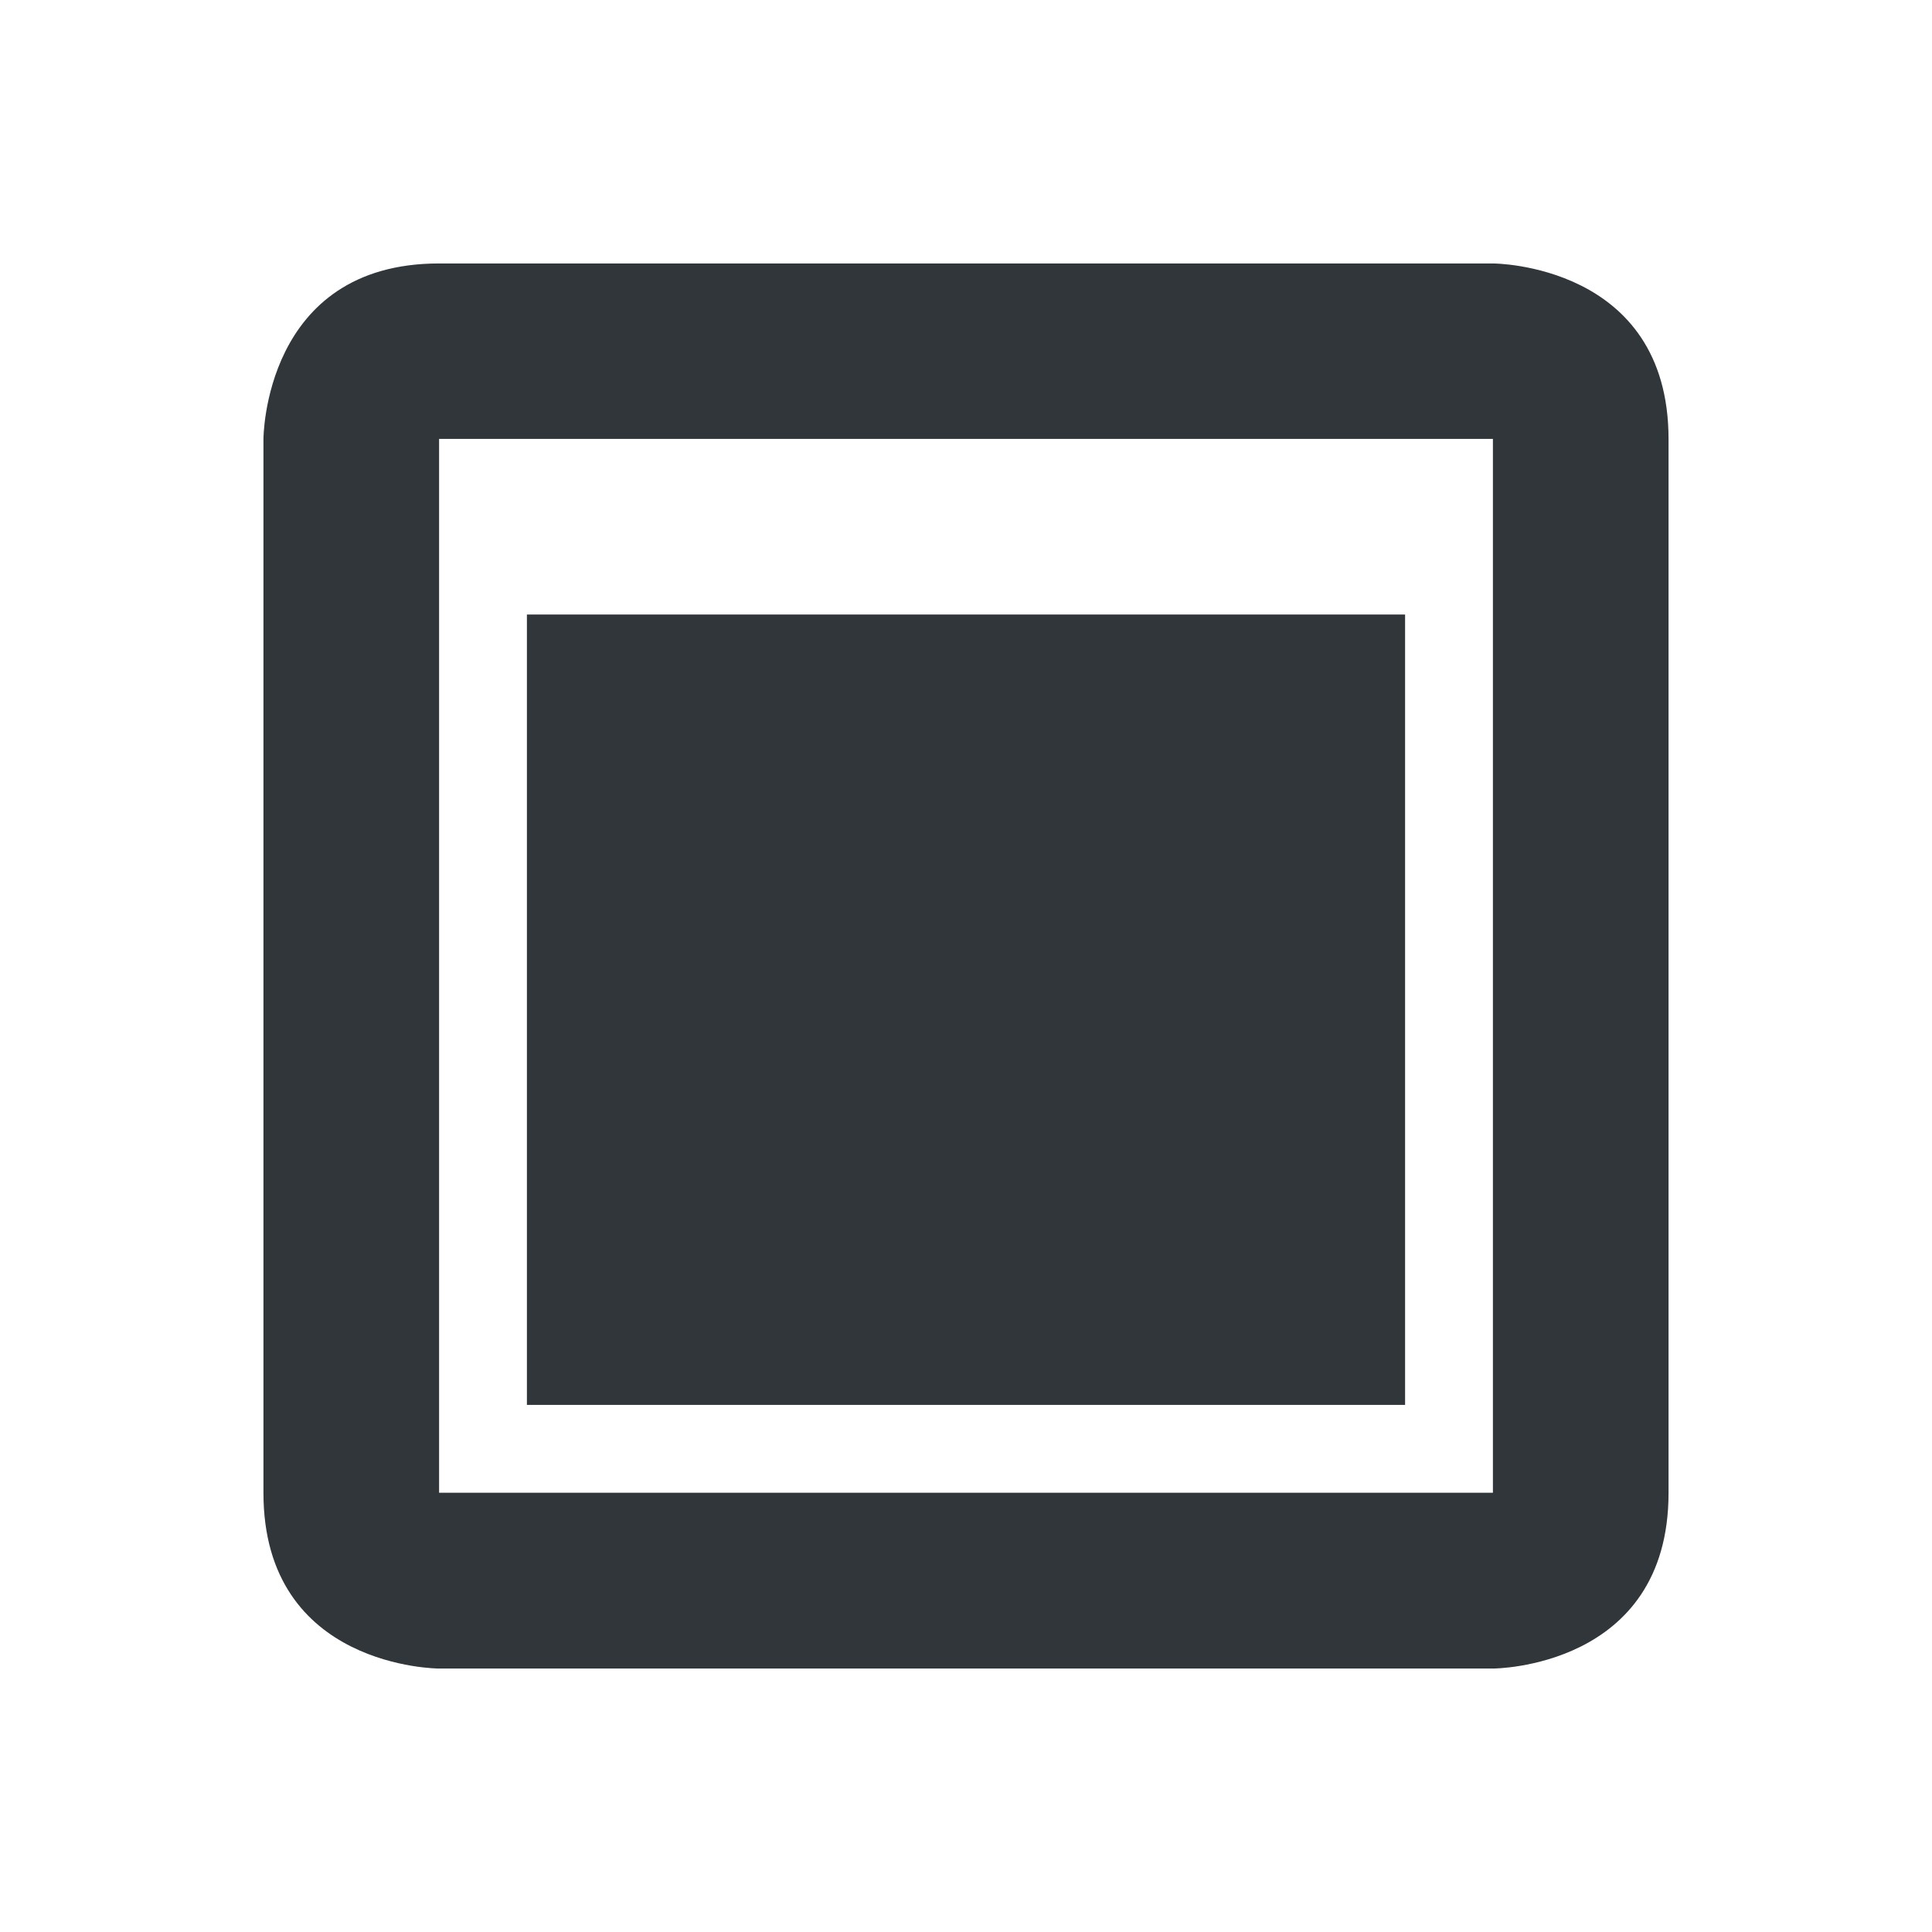 <svg height="22" width="22" xmlns="http://www.w3.org/2000/svg"><path d="m526 1008.4c-2 0-2 2-2 2v12c0 2 2 2 2 2h12s2 0 2-2v-12c0-2-2-2-2-2zm0 1.998h12v12h-12zm1 2v9h10v-9z" fill="#31363b" transform="translate(-521 -1005.4)"/></svg>